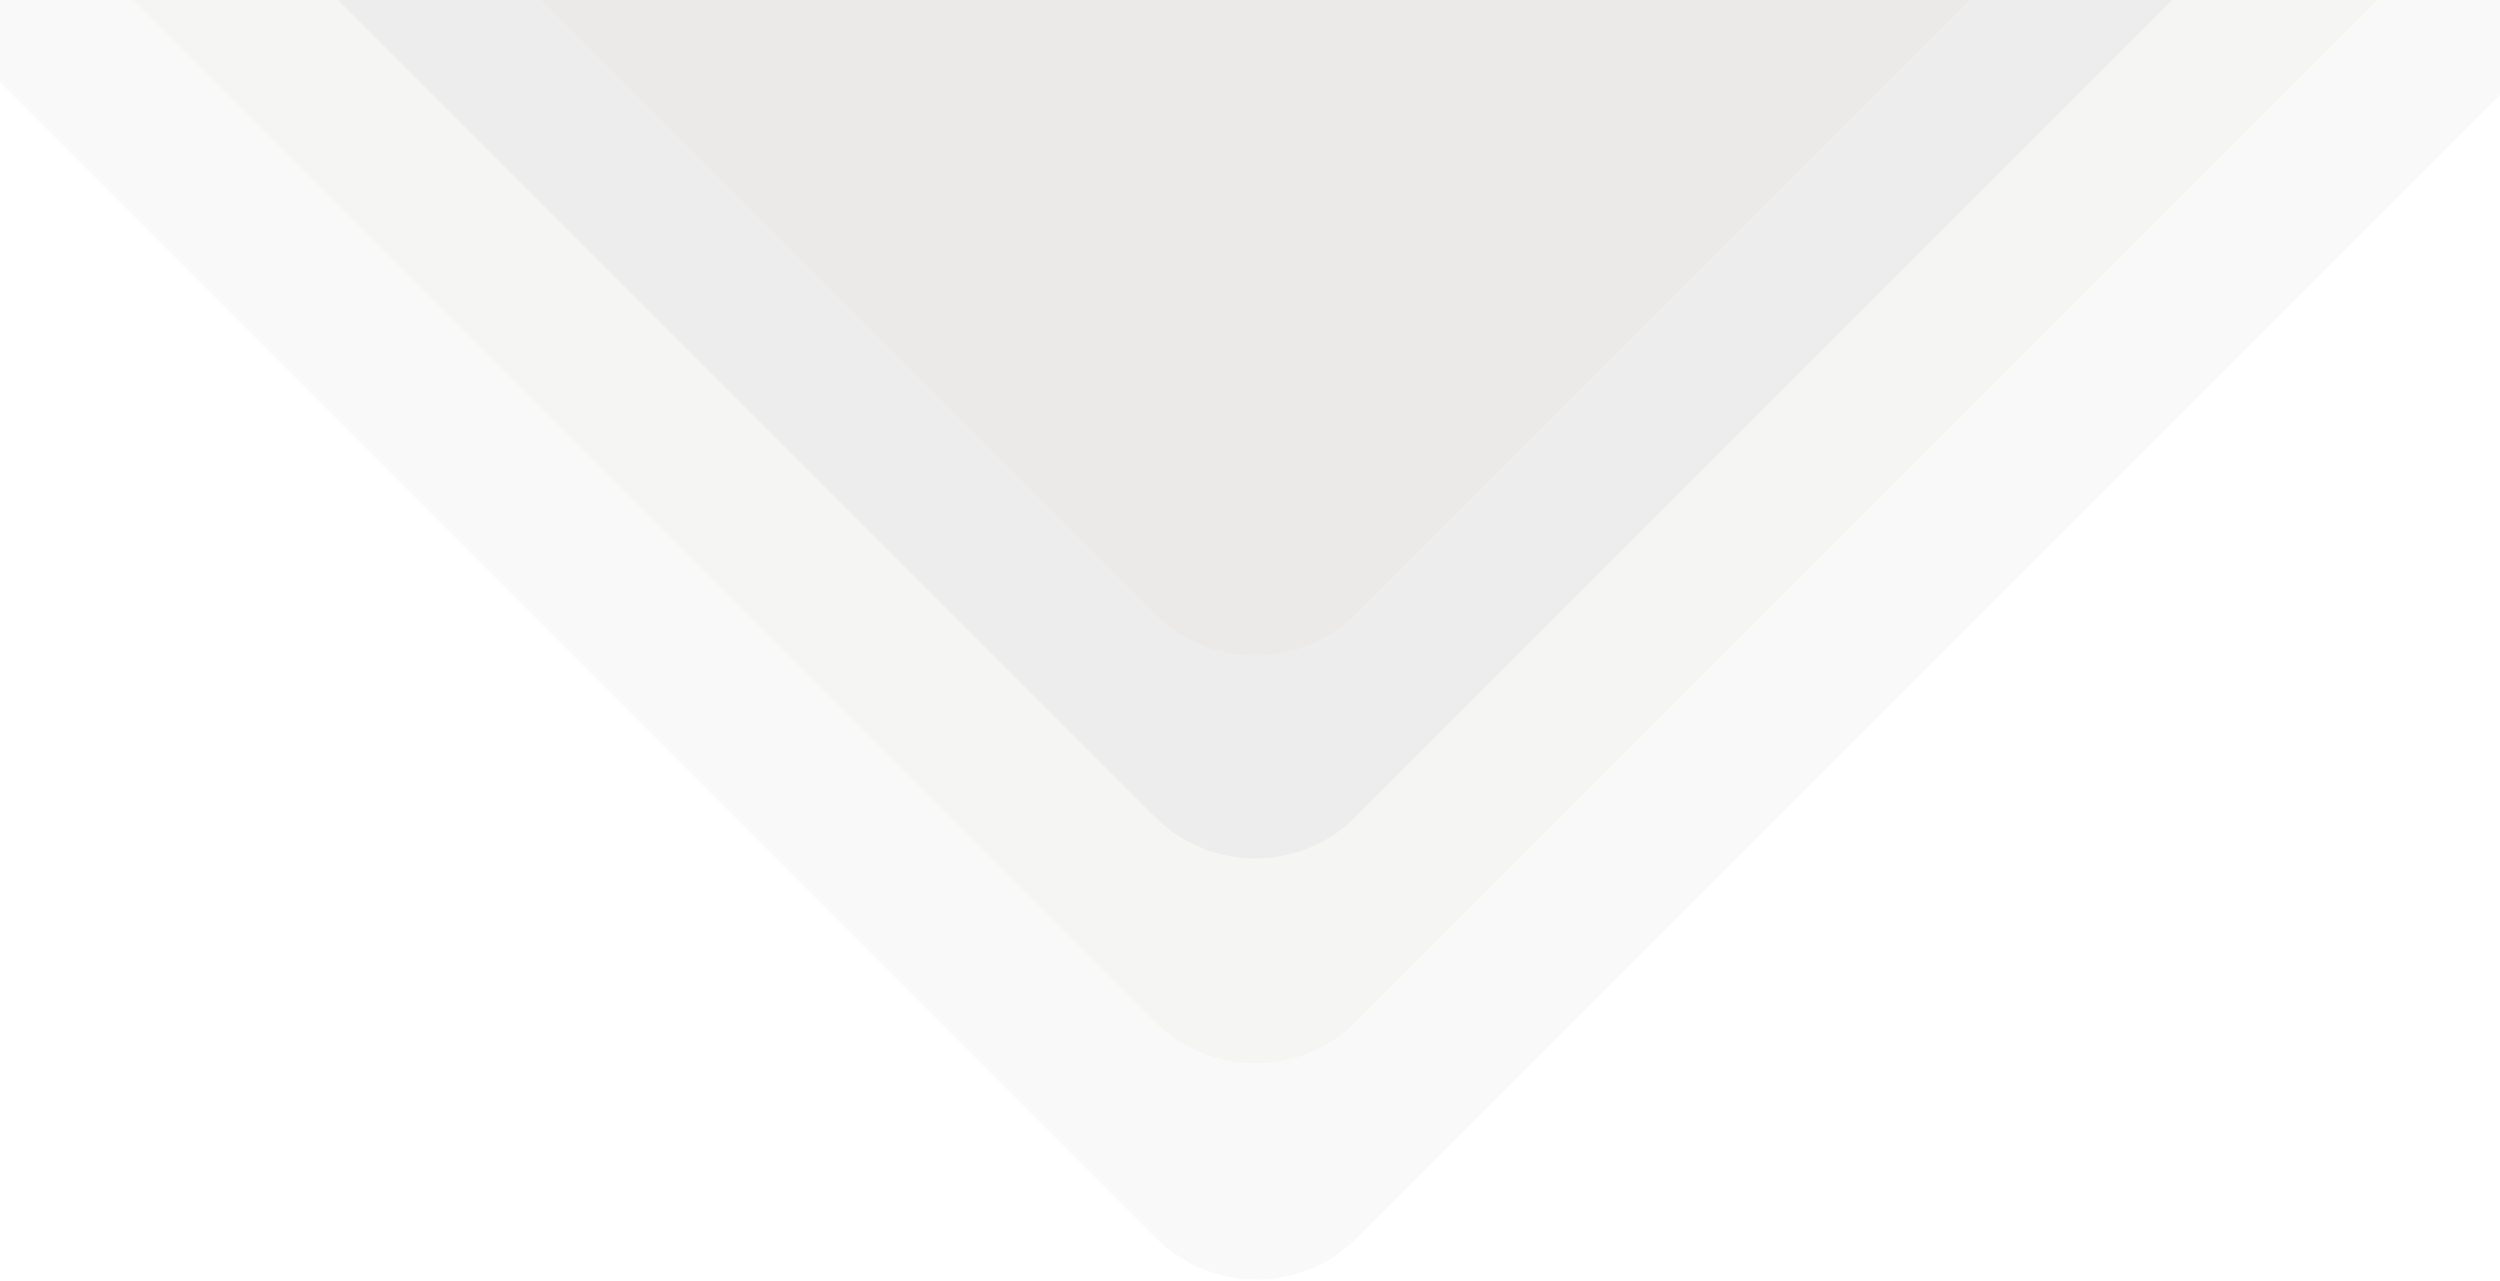 <svg width="1280" height="656" viewBox="0 0 1280 656" fill="none" xmlns="http://www.w3.org/2000/svg">
<g opacity="0.4" clip-path="url(#clip0_3105_12842)">
<g opacity="0.3" clip-path="url(#clip1_3105_12842)">
<g opacity="0.9" clip-path="url(#clip2_3105_12842)">
<path opacity="0.2" d="M1913.61 -585L694.729 633.877C666.327 662.279 620.279 662.279 591.877 633.877L-627 -585L1913.61 -585Z" fill="#2B2015"/>
<path opacity="0.3" d="M1724.93 -507.637L694.142 523.154C665.74 551.556 619.692 551.556 591.29 523.154L-439.501 -507.637L1724.93 -507.637Z" fill="#2B2015"/>
<path opacity="0.5" d="M1508.49 -396.121L694.141 418.226C665.739 446.628 619.691 446.628 591.289 418.226L-223.058 -396.121L1508.49 -396.121Z" fill="#2B2015"/>
<path opacity="0.5" d="M1302.87 -294.303L694.141 314.423C665.739 342.825 619.691 342.825 591.289 314.423L-17.437 -294.303L1302.87 -294.303Z" fill="#2B2015"/>
</g>
</g>
</g>
<defs>
<clipPath id="clip0_3105_12842">
<rect width="1280" height="656" fill="white"/>
</clipPath>
<clipPath id="clip1_3105_12842">
<rect width="3632" height="1288" fill="white" transform="translate(1288 -2976) rotate(90)"/>
</clipPath>
<clipPath id="clip2_3105_12842">
<rect width="950.303" height="1318.79" fill="white" transform="translate(1288 -294.303) rotate(90)"/>
</clipPath>
</defs>
</svg>
